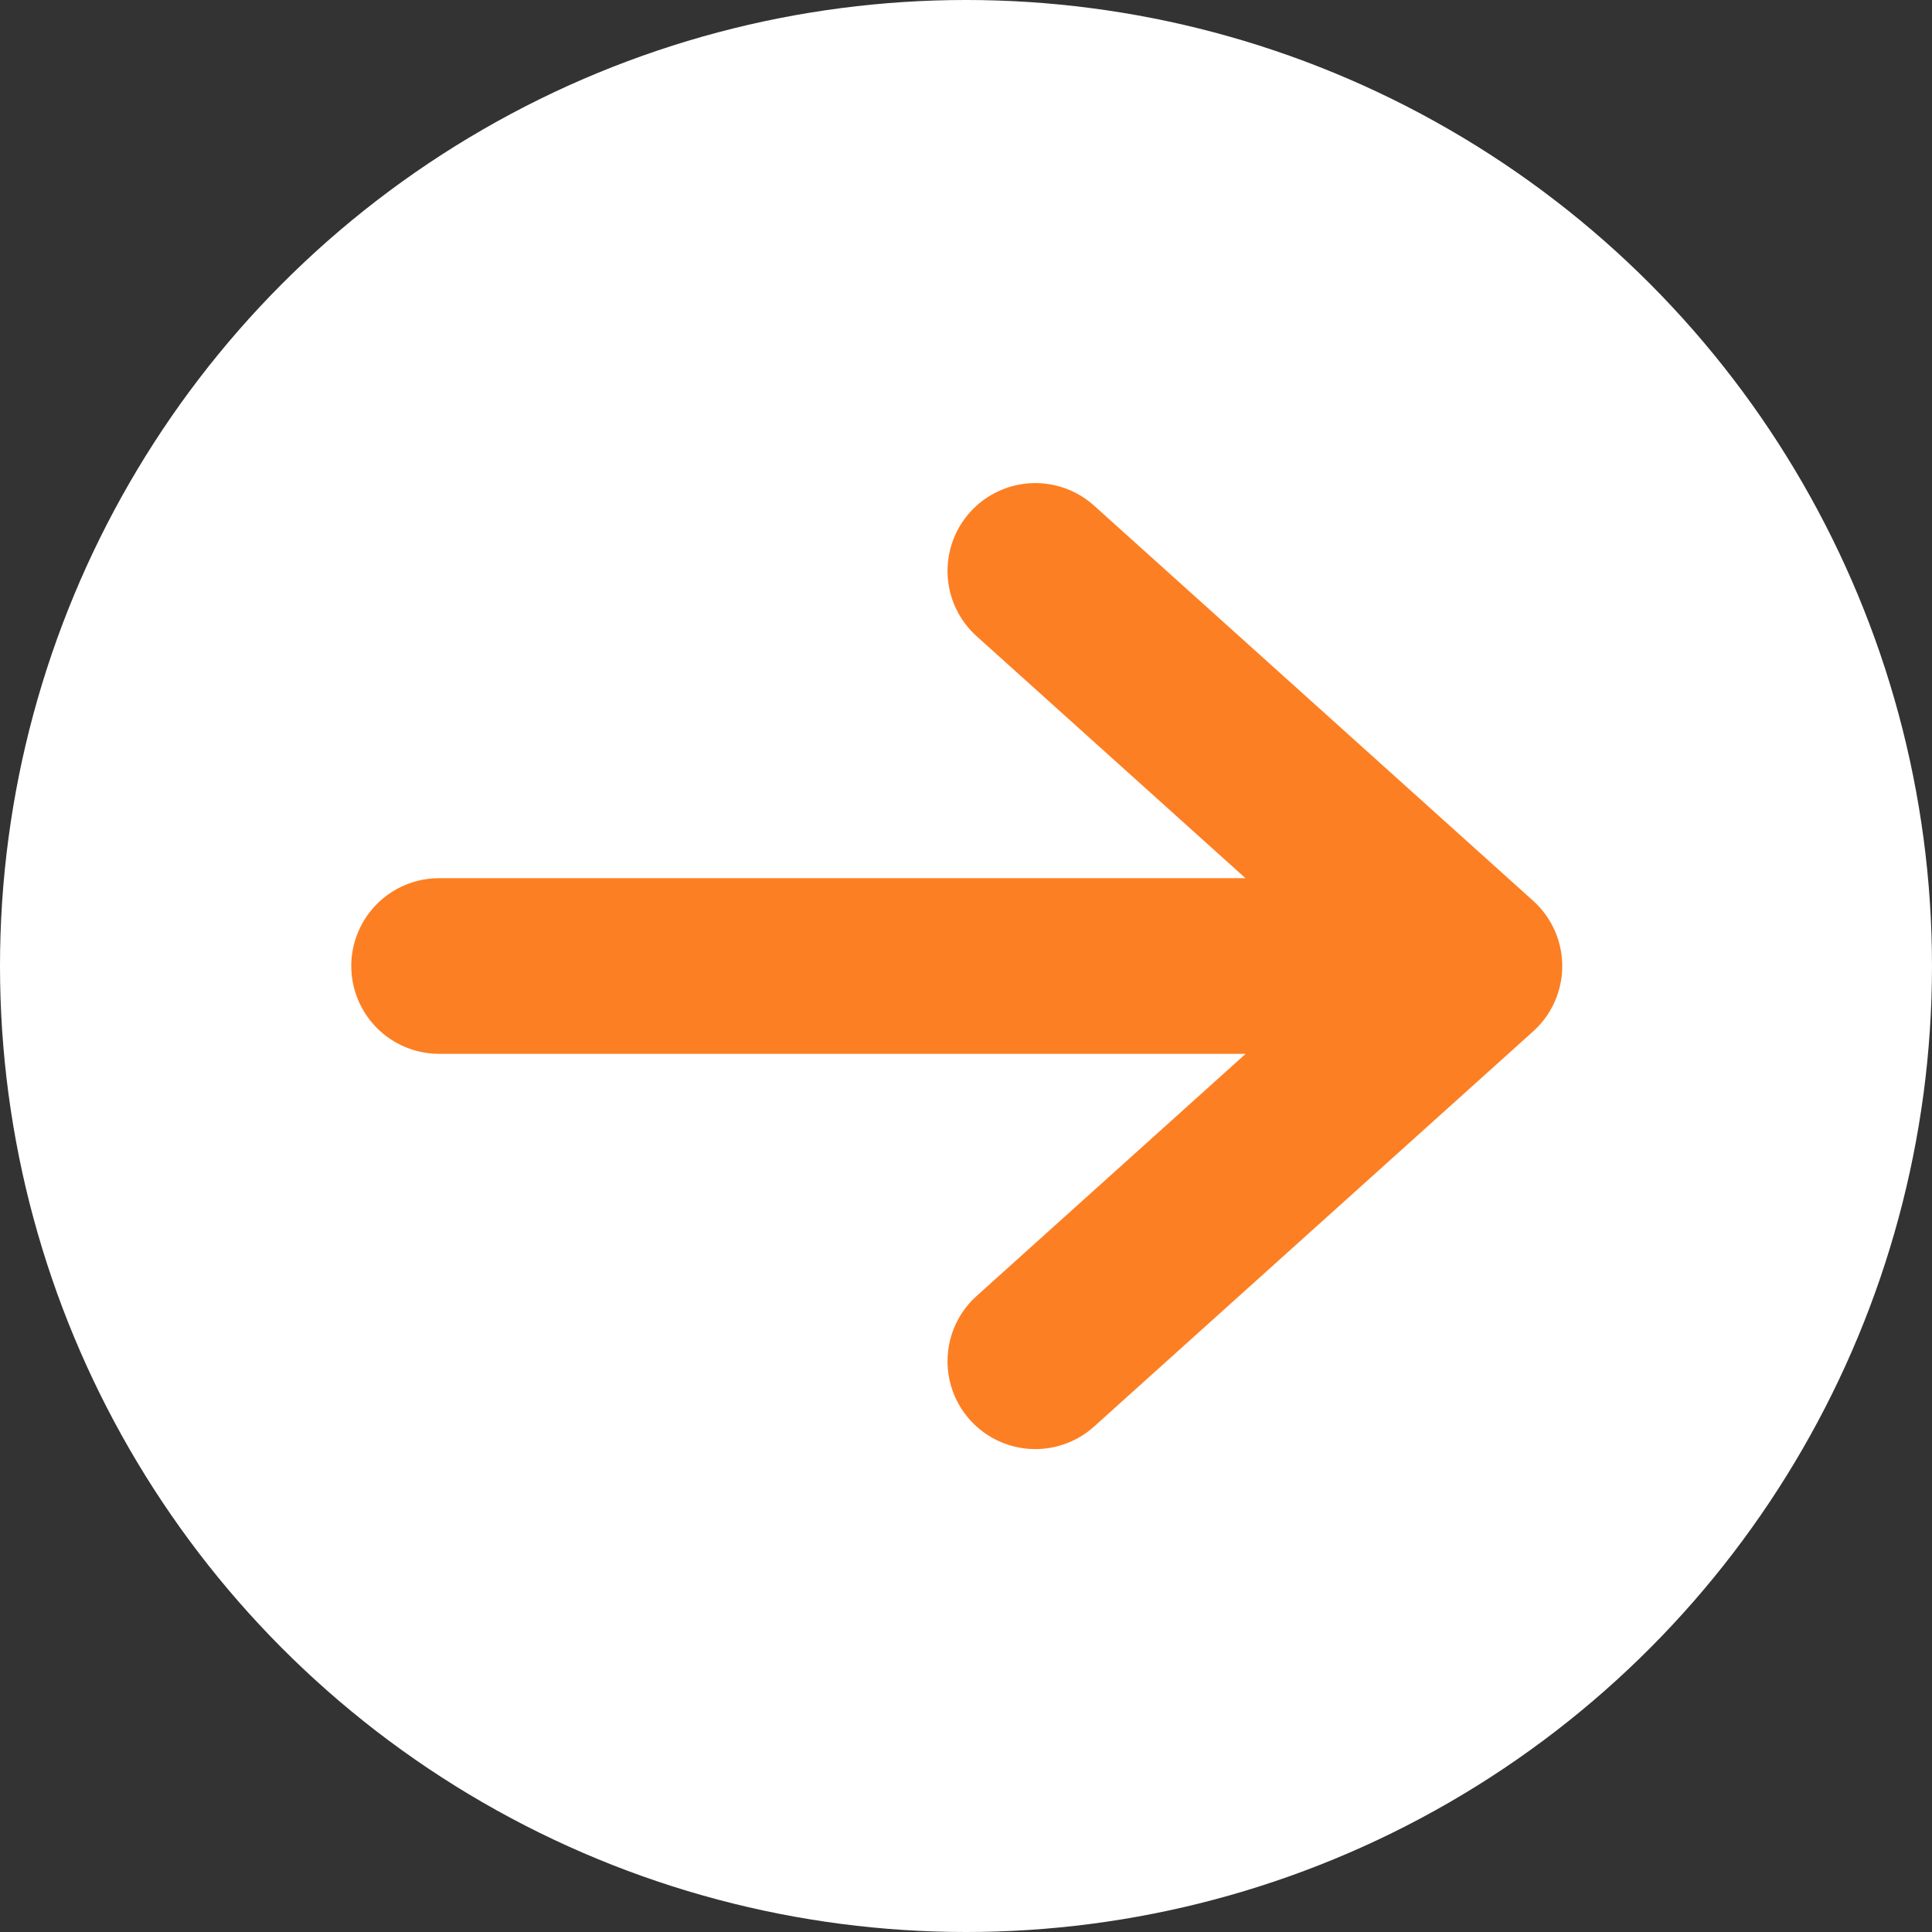 <svg xmlns="http://www.w3.org/2000/svg" width="44" height="44" viewBox="0 0 44 44">
  <rect x="0" y="0" width="44" height="44" fill="#333333" stroke="none"/>
  <g id="グループ_40" data-name="グループ 40" transform="translate(-1217 -451)">
    <circle id="楕円形_3" data-name="楕円形 3" cx="22" cy="22" r="22" transform="translate(1217 451)" fill="#fff"/>
    <g id="グループ_38" data-name="グループ 38" transform="translate(-2 1)">
      <path id="パス_17" data-name="パス 17" d="M1228.915,473h22" transform="translate(0.085 -1)" fill="none" stroke="#fd7f23" stroke-linecap="round" stroke-width="4"/>
      <path id="パス_18" data-name="パス 18" d="M1240.772,465.9l10,9-10,9" transform="translate(1.807 -2.898)" fill="none" stroke="#fd7f23" stroke-linecap="round" stroke-linejoin="round" stroke-width="4"/>
    </g>
  </g>
</svg>
